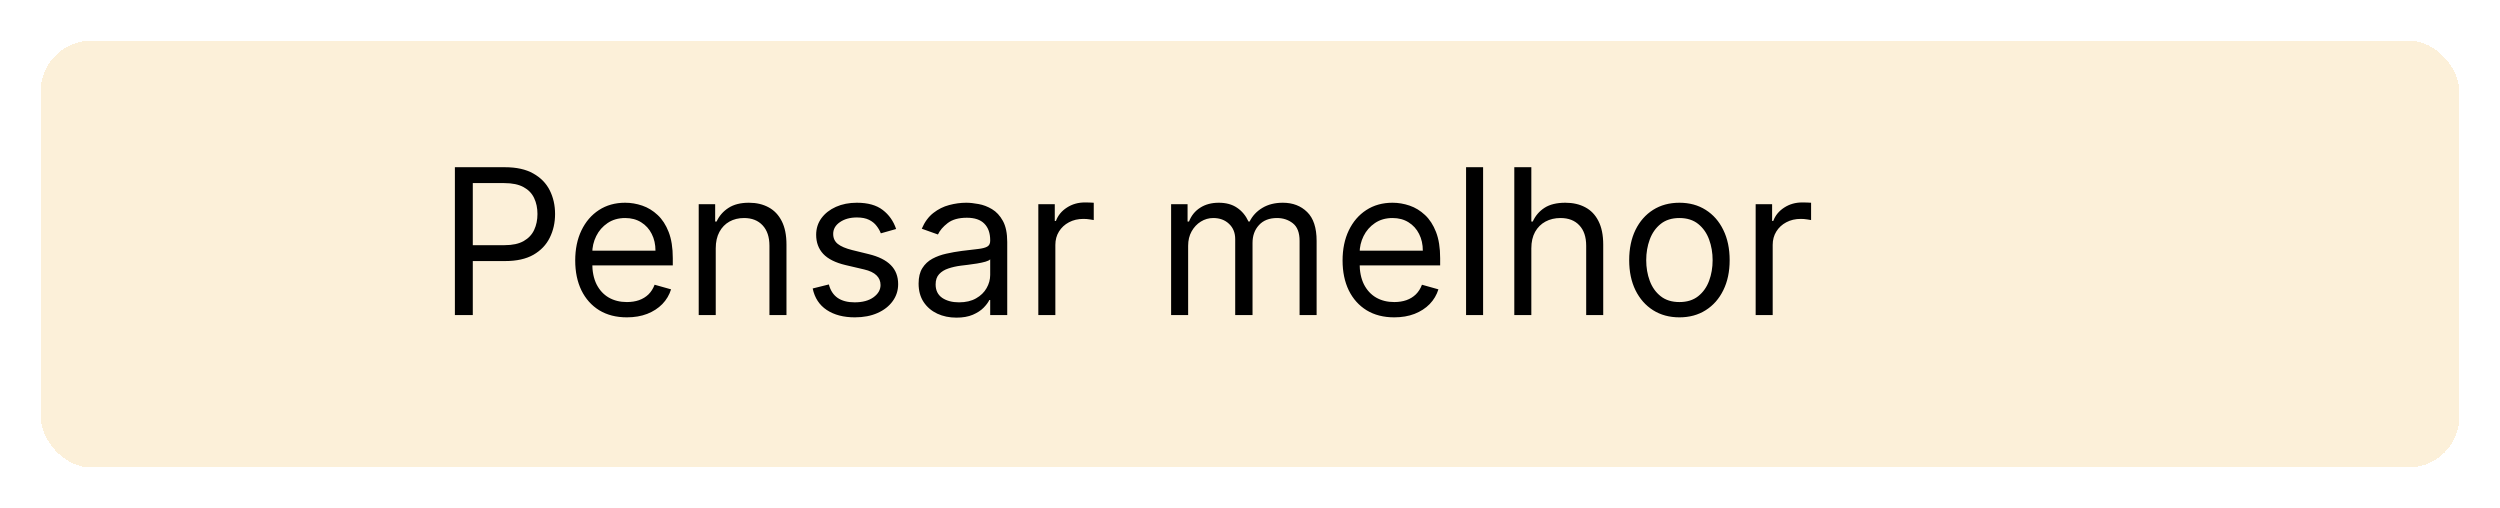 <svg width="246" height="50" viewBox="0 0 246 50" fill="none" xmlns="http://www.w3.org/2000/svg">
<g filter="url(#filter0_d_44_440)">
<rect x="4" y="3" width="238" height="42" rx="5" fill="#EB9900" fill-opacity="0.15" shape-rendering="crispEdges"/>
</g>
<path d="M44.761 31V16.454H49.676C50.817 16.454 51.75 16.66 52.474 17.072C53.204 17.48 53.743 18.031 54.094 18.727C54.444 19.423 54.619 20.2 54.619 21.057C54.619 21.914 54.444 22.693 54.094 23.393C53.748 24.094 53.213 24.653 52.489 25.07C51.764 25.482 50.836 25.688 49.705 25.688H46.182V24.125H49.648C50.429 24.125 51.056 23.99 51.53 23.72C52.003 23.45 52.347 23.086 52.56 22.626C52.778 22.162 52.886 21.639 52.886 21.057C52.886 20.474 52.778 19.954 52.56 19.494C52.347 19.035 52.001 18.675 51.523 18.415C51.044 18.15 50.41 18.017 49.619 18.017H46.523V31H44.761ZM61.686 31.227C60.635 31.227 59.728 30.995 58.966 30.531C58.208 30.062 57.624 29.409 57.212 28.571C56.804 27.728 56.601 26.748 56.601 25.631C56.601 24.513 56.804 23.528 57.212 22.676C57.624 21.819 58.197 21.151 58.93 20.673C59.669 20.19 60.531 19.949 61.516 19.949C62.084 19.949 62.645 20.044 63.199 20.233C63.753 20.422 64.257 20.73 64.712 21.156C65.166 21.578 65.528 22.136 65.798 22.832C66.068 23.528 66.203 24.385 66.203 25.403V26.114H57.794V24.665H64.499C64.499 24.049 64.376 23.5 64.129 23.017C63.888 22.534 63.542 22.153 63.092 21.874C62.647 21.594 62.122 21.454 61.516 21.454C60.848 21.454 60.27 21.62 59.783 21.952C59.3 22.278 58.928 22.704 58.668 23.23C58.407 23.756 58.277 24.319 58.277 24.921V25.886C58.277 26.71 58.419 27.409 58.703 27.982C58.992 28.55 59.392 28.983 59.903 29.281C60.415 29.575 61.009 29.722 61.686 29.722C62.126 29.722 62.524 29.66 62.879 29.537C63.239 29.409 63.549 29.22 63.81 28.969C64.07 28.713 64.271 28.396 64.413 28.017L66.033 28.472C65.862 29.021 65.576 29.504 65.173 29.921C64.771 30.332 64.274 30.654 63.682 30.886C63.09 31.114 62.425 31.227 61.686 31.227ZM70.429 24.438V31H68.753V20.091H70.372V21.796H70.514C70.77 21.241 71.158 20.796 71.679 20.46C72.2 20.119 72.872 19.949 73.696 19.949C74.435 19.949 75.081 20.1 75.635 20.403C76.189 20.702 76.62 21.156 76.928 21.767C77.235 22.373 77.389 23.14 77.389 24.068V31H75.713V24.182C75.713 23.325 75.49 22.657 75.046 22.179C74.6 21.696 73.99 21.454 73.213 21.454C72.678 21.454 72.2 21.57 71.778 21.803C71.362 22.035 71.033 22.373 70.791 22.818C70.55 23.263 70.429 23.803 70.429 24.438ZM88.179 22.534L86.674 22.96C86.579 22.709 86.439 22.465 86.255 22.229C86.075 21.987 85.829 21.788 85.516 21.632C85.204 21.476 84.803 21.398 84.316 21.398C83.648 21.398 83.092 21.552 82.647 21.859C82.206 22.162 81.986 22.548 81.986 23.017C81.986 23.434 82.138 23.763 82.441 24.004C82.744 24.246 83.217 24.447 83.861 24.608L85.481 25.006C86.456 25.242 87.183 25.605 87.661 26.092C88.139 26.575 88.378 27.198 88.378 27.96C88.378 28.585 88.198 29.144 87.838 29.636C87.483 30.129 86.986 30.517 86.347 30.801C85.708 31.085 84.964 31.227 84.117 31.227C83.004 31.227 82.083 30.986 81.354 30.503C80.625 30.02 80.163 29.314 79.969 28.386L81.56 27.989C81.712 28.576 81.998 29.016 82.419 29.31C82.846 29.603 83.402 29.75 84.088 29.75C84.87 29.75 85.49 29.584 85.949 29.253C86.413 28.917 86.645 28.514 86.645 28.046C86.645 27.667 86.513 27.349 86.248 27.094C85.982 26.833 85.575 26.639 85.026 26.511L83.208 26.085C82.209 25.849 81.475 25.482 81.006 24.984C80.542 24.483 80.31 23.855 80.31 23.102C80.31 22.487 80.483 21.942 80.829 21.469C81.179 20.995 81.655 20.624 82.256 20.354C82.862 20.084 83.549 19.949 84.316 19.949C85.395 19.949 86.243 20.186 86.858 20.659C87.479 21.133 87.919 21.758 88.179 22.534ZM94.112 31.256C93.42 31.256 92.793 31.125 92.229 30.865C91.666 30.6 91.219 30.219 90.887 29.722C90.556 29.22 90.39 28.614 90.39 27.903C90.39 27.278 90.513 26.772 90.759 26.384C91.005 25.991 91.335 25.683 91.746 25.46C92.158 25.238 92.613 25.072 93.11 24.963C93.612 24.849 94.116 24.759 94.623 24.693C95.286 24.608 95.823 24.544 96.235 24.501C96.652 24.454 96.955 24.376 97.144 24.267C97.338 24.158 97.435 23.969 97.435 23.699V23.642C97.435 22.941 97.244 22.397 96.86 22.009C96.481 21.62 95.906 21.426 95.134 21.426C94.334 21.426 93.707 21.601 93.252 21.952C92.798 22.302 92.478 22.676 92.293 23.074L90.702 22.506C90.987 21.843 91.365 21.327 91.839 20.957C92.317 20.583 92.838 20.323 93.401 20.176C93.969 20.025 94.528 19.949 95.077 19.949C95.428 19.949 95.83 19.991 96.285 20.077C96.744 20.157 97.187 20.325 97.613 20.581C98.044 20.837 98.401 21.223 98.685 21.739C98.969 22.255 99.112 22.946 99.112 23.812V31H97.435V29.523H97.35C97.237 29.759 97.047 30.013 96.782 30.283C96.517 30.553 96.164 30.782 95.724 30.972C95.283 31.161 94.746 31.256 94.112 31.256ZM94.367 29.75C95.03 29.75 95.589 29.62 96.043 29.359C96.503 29.099 96.848 28.763 97.08 28.351C97.317 27.939 97.435 27.506 97.435 27.051V25.517C97.364 25.602 97.208 25.68 96.967 25.751C96.73 25.818 96.455 25.877 96.143 25.929C95.835 25.976 95.534 26.019 95.241 26.057C94.952 26.09 94.718 26.118 94.538 26.142C94.102 26.199 93.695 26.291 93.316 26.419C92.942 26.542 92.639 26.729 92.407 26.98C92.18 27.226 92.066 27.562 92.066 27.989C92.066 28.571 92.281 29.011 92.712 29.31C93.148 29.603 93.7 29.75 94.367 29.75ZM102.171 31V20.091H103.79V21.739H103.904C104.103 21.199 104.462 20.761 104.983 20.425C105.504 20.088 106.091 19.921 106.745 19.921C106.868 19.921 107.022 19.923 107.206 19.928C107.391 19.932 107.531 19.939 107.625 19.949V21.653C107.569 21.639 107.438 21.618 107.235 21.59C107.036 21.556 106.825 21.54 106.603 21.54C106.072 21.54 105.599 21.651 105.182 21.874C104.77 22.091 104.444 22.394 104.202 22.783C103.965 23.166 103.847 23.604 103.847 24.097V31H102.171ZM115.237 31V20.091H116.857V21.796H116.999C117.226 21.213 117.593 20.761 118.099 20.439C118.606 20.112 119.214 19.949 119.925 19.949C120.644 19.949 121.243 20.112 121.722 20.439C122.205 20.761 122.581 21.213 122.851 21.796H122.964C123.244 21.232 123.663 20.785 124.222 20.453C124.78 20.117 125.45 19.949 126.232 19.949C127.207 19.949 128.005 20.254 128.625 20.865C129.245 21.471 129.555 22.416 129.555 23.699V31H127.879V23.699C127.879 22.894 127.659 22.319 127.219 21.973C126.778 21.627 126.26 21.454 125.663 21.454C124.896 21.454 124.302 21.687 123.881 22.151C123.459 22.61 123.249 23.192 123.249 23.898V31H121.544V23.528C121.544 22.908 121.343 22.409 120.94 22.03C120.538 21.646 120.019 21.454 119.385 21.454C118.949 21.454 118.542 21.57 118.163 21.803C117.789 22.035 117.486 22.357 117.254 22.768C117.027 23.176 116.913 23.647 116.913 24.182V31H115.237ZM137.194 31.227C136.143 31.227 135.236 30.995 134.474 30.531C133.716 30.062 133.131 29.409 132.719 28.571C132.312 27.728 132.109 26.748 132.109 25.631C132.109 24.513 132.312 23.528 132.719 22.676C133.131 21.819 133.704 21.151 134.438 20.673C135.177 20.19 136.039 19.949 137.023 19.949C137.592 19.949 138.153 20.044 138.707 20.233C139.261 20.422 139.765 20.73 140.219 21.156C140.674 21.578 141.036 22.136 141.306 22.832C141.576 23.528 141.711 24.385 141.711 25.403V26.114H133.302V24.665H140.006C140.006 24.049 139.883 23.5 139.637 23.017C139.396 22.534 139.05 22.153 138.6 21.874C138.155 21.594 137.629 21.454 137.023 21.454C136.356 21.454 135.778 21.62 135.29 21.952C134.808 22.278 134.436 22.704 134.175 23.23C133.915 23.756 133.785 24.319 133.785 24.921V25.886C133.785 26.71 133.927 27.409 134.211 27.982C134.5 28.55 134.9 28.983 135.411 29.281C135.923 29.575 136.517 29.722 137.194 29.722C137.634 29.722 138.032 29.66 138.387 29.537C138.747 29.409 139.057 29.22 139.317 28.969C139.578 28.713 139.779 28.396 139.921 28.017L141.54 28.472C141.37 29.021 141.084 29.504 140.681 29.921C140.279 30.332 139.781 30.654 139.19 30.886C138.598 31.114 137.933 31.227 137.194 31.227ZM145.937 16.454V31H144.261V16.454H145.937ZM150.683 24.438V31H149.007V16.454H150.683V21.796H150.825C151.081 21.232 151.464 20.785 151.975 20.453C152.492 20.117 153.178 19.949 154.035 19.949C154.779 19.949 155.43 20.098 155.988 20.396C156.547 20.69 156.98 21.142 157.288 21.753C157.6 22.359 157.757 23.131 157.757 24.068V31H156.081V24.182C156.081 23.315 155.856 22.645 155.406 22.172C154.961 21.694 154.343 21.454 153.552 21.454C153.003 21.454 152.511 21.57 152.075 21.803C151.644 22.035 151.303 22.373 151.052 22.818C150.806 23.263 150.683 23.803 150.683 24.438ZM165.255 31.227C164.27 31.227 163.406 30.993 162.663 30.524C161.924 30.055 161.346 29.4 160.93 28.557C160.518 27.714 160.312 26.729 160.312 25.602C160.312 24.466 160.518 23.474 160.93 22.626C161.346 21.779 161.924 21.121 162.663 20.652C163.406 20.183 164.27 19.949 165.255 19.949C166.24 19.949 167.102 20.183 167.84 20.652C168.584 21.121 169.161 21.779 169.573 22.626C169.99 23.474 170.198 24.466 170.198 25.602C170.198 26.729 169.99 27.714 169.573 28.557C169.161 29.4 168.584 30.055 167.84 30.524C167.102 30.993 166.24 31.227 165.255 31.227ZM165.255 29.722C166.003 29.722 166.619 29.53 167.102 29.146C167.585 28.763 167.942 28.259 168.174 27.634C168.406 27.009 168.522 26.331 168.522 25.602C168.522 24.873 168.406 24.194 168.174 23.564C167.942 22.934 167.585 22.425 167.102 22.037C166.619 21.649 166.003 21.454 165.255 21.454C164.507 21.454 163.891 21.649 163.408 22.037C162.925 22.425 162.568 22.934 162.336 23.564C162.104 24.194 161.988 24.873 161.988 25.602C161.988 26.331 162.104 27.009 162.336 27.634C162.568 28.259 162.925 28.763 163.408 29.146C163.891 29.53 164.507 29.722 165.255 29.722ZM172.757 31V20.091H174.376V21.739H174.49C174.689 21.199 175.048 20.761 175.569 20.425C176.09 20.088 176.677 19.921 177.331 19.921C177.454 19.921 177.608 19.923 177.792 19.928C177.977 19.932 178.117 19.939 178.211 19.949V21.653C178.154 21.639 178.024 21.618 177.821 21.59C177.622 21.556 177.411 21.54 177.189 21.54C176.658 21.54 176.185 21.651 175.768 21.874C175.356 22.091 175.029 22.394 174.788 22.783C174.551 23.166 174.433 23.604 174.433 24.097V31H172.757Z" fill="black"/>
<defs>
<filter id="filter0_d_44_440" x="0" y="0" width="246" height="50" filterUnits="userSpaceOnUse" color-interpolation-filters="sRGB">
<feFlood flood-opacity="0" result="BackgroundImageFix"/>
<feColorMatrix in="SourceAlpha" type="matrix" values="0 0 0 0 0 0 0 0 0 0 0 0 0 0 0 0 0 0 127 0" result="hardAlpha"/>
<feOffset dy="1"/>
<feGaussianBlur stdDeviation="2"/>
<feComposite in2="hardAlpha" operator="out"/>
<feColorMatrix type="matrix" values="0 0 0 0 0 0 0 0 0 0 0 0 0 0 0 0 0 0 0.25 0"/>
<feBlend mode="normal" in2="BackgroundImageFix" result="effect1_dropShadow_44_440"/>
<feBlend mode="normal" in="SourceGraphic" in2="effect1_dropShadow_44_440" result="shape"/>
</filter>
</defs>
</svg>
